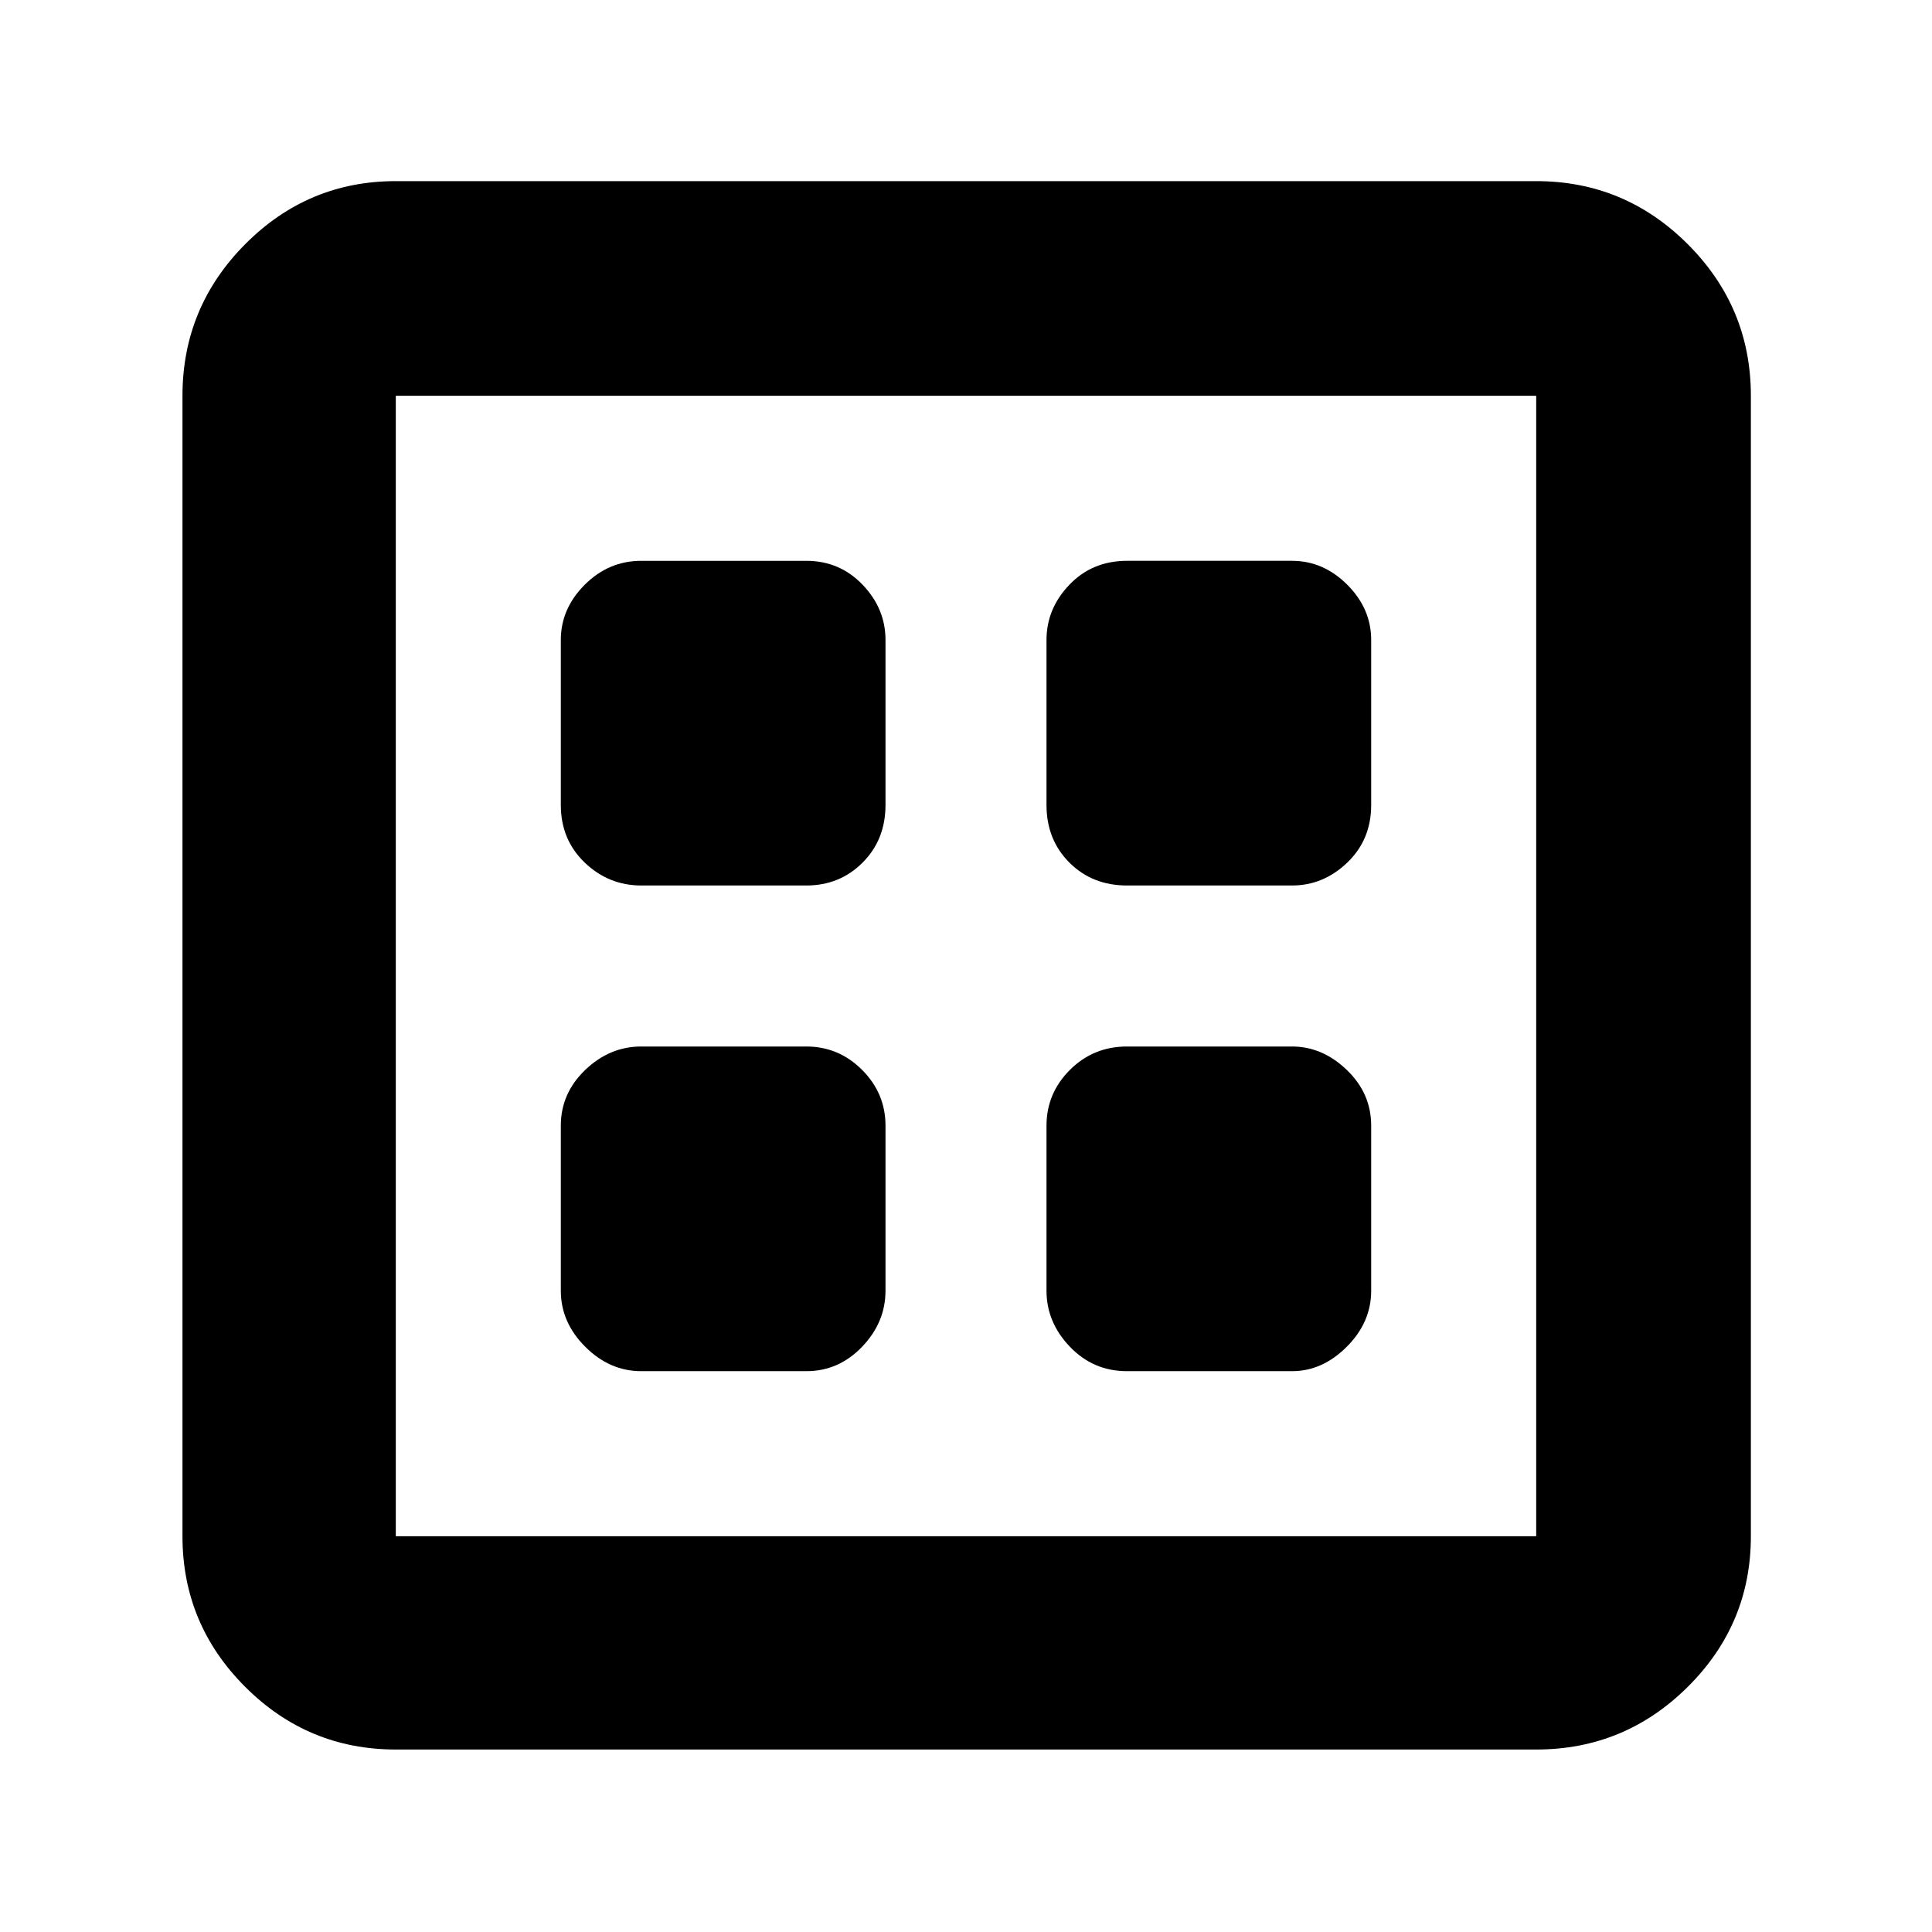 <svg xmlns="http://www.w3.org/2000/svg" height="40" viewBox="0 -960 960 960" width="40"><path d="M318.67-278.67h82q16.07 0 27.7-12.13Q440-302.93 440-318.67v-82q0-16.07-11.63-27.7Q416.74-440 400.67-440h-82q-15.74 0-27.87 11.63t-12.13 27.7v82q0 15.74 12.13 27.87t27.87 12.13Zm241.33 0h82q15.07 0 27.2-12.13 12.13-12.13 12.13-27.87v-82q0-16.07-12.13-27.7Q657.07-440 642-440h-82q-16.74 0-28.37 11.63Q520-416.74 520-400.67v82q0 15.74 11.63 27.87T560-278.67ZM318.67-520h82q16.57 0 27.95-11.38Q440-542.76 440-560v-82q0-15.57-11.38-27.45-11.38-11.88-27.95-11.88h-82q-16.24 0-28.12 11.88-11.88 11.88-11.88 27.45v82q0 17.24 11.88 28.62Q302.43-520 318.67-520ZM560-520h82q15.57 0 27.45-11.38 11.88-11.38 11.88-28.62v-82q0-15.57-11.88-27.45-11.88-11.88-27.45-11.88h-82q-17.24 0-28.62 11.88Q520-657.57 520-642v82q0 17.24 11.38 28.62Q542.76-520 560-520ZM196.67-90.67q-43.7 0-74.85-31.15-31.15-31.15-31.15-74.85v-566.66q0-43.98 31.15-75.32Q152.97-870 196.67-870h566.66q43.98 0 75.32 31.35Q870-807.31 870-763.33v566.66q0 43.7-31.35 74.85-31.34 31.15-75.32 31.15H196.67Zm0-106h566.66v-566.66H196.67v566.66Zm0-566.66v566.66-566.66Z"/></svg>